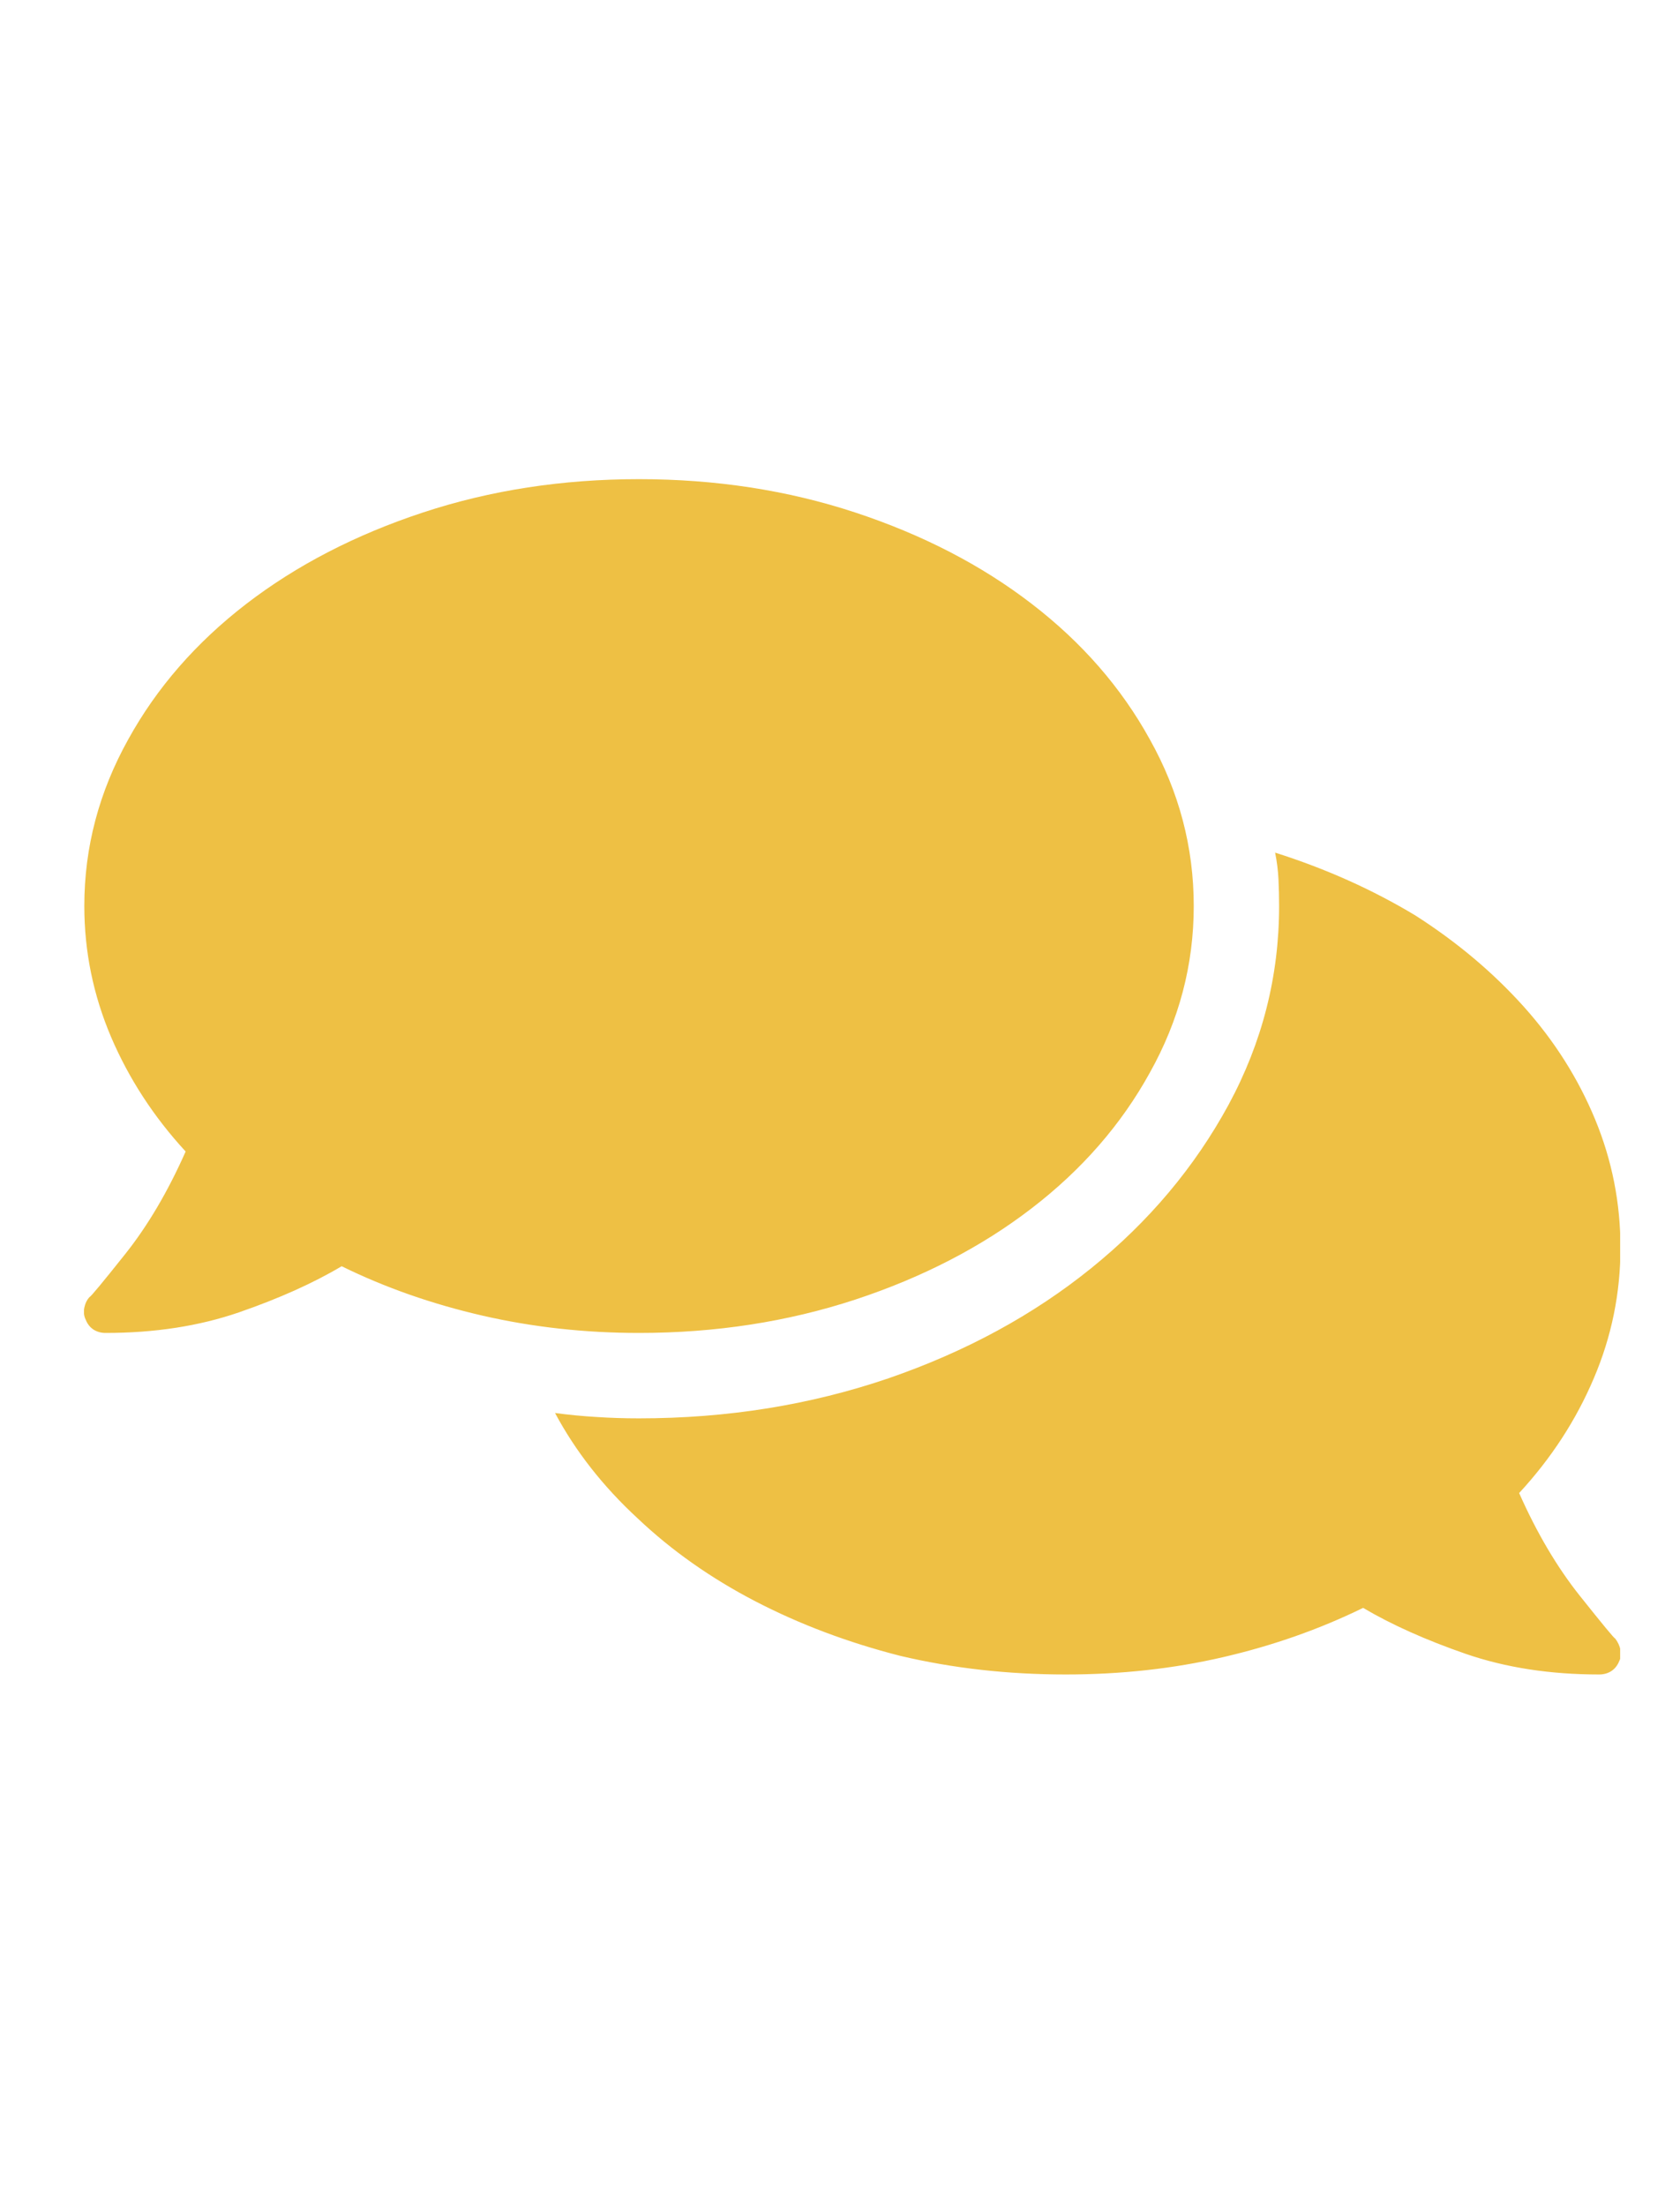 <svg width="16" height="21" viewBox="0 0 16 21" fill="none" xmlns="http://www.w3.org/2000/svg">
<g clip-path="url(#clip0_4137_1559)">
<path d="M11.369 8.624C11.369 9.183 11.23 9.712 10.95 10.212C10.679 10.703 10.305 11.133 9.826 11.501C9.348 11.869 8.787 12.159 8.144 12.371C7.5 12.582 6.814 12.688 6.086 12.688C5.57 12.688 5.073 12.633 4.594 12.523C4.116 12.413 3.669 12.257 3.254 12.053C2.983 12.214 2.657 12.36 2.276 12.492C1.895 12.623 1.472 12.688 1.006 12.688C0.964 12.688 0.926 12.678 0.892 12.657C0.858 12.635 0.833 12.604 0.816 12.561C0.799 12.527 0.795 12.489 0.803 12.447C0.812 12.405 0.829 12.371 0.854 12.345C0.863 12.345 0.975 12.21 1.191 11.939C1.407 11.668 1.599 11.342 1.768 10.961C1.464 10.631 1.227 10.267 1.057 9.869C0.888 9.471 0.803 9.056 0.803 8.624C0.803 8.066 0.943 7.537 1.222 7.037C1.493 6.546 1.868 6.116 2.346 5.748C2.825 5.38 3.386 5.09 4.029 4.878C4.672 4.666 5.358 4.561 6.086 4.561C6.814 4.561 7.5 4.666 8.144 4.878C8.787 5.09 9.348 5.38 9.826 5.748C10.305 6.116 10.679 6.546 10.95 7.037C11.23 7.537 11.369 8.066 11.369 8.624ZM14.468 14.212C14.637 14.593 14.83 14.919 15.046 15.19C15.262 15.461 15.374 15.597 15.383 15.597C15.408 15.63 15.425 15.666 15.433 15.704C15.442 15.743 15.438 15.779 15.421 15.812C15.404 15.855 15.378 15.886 15.344 15.908C15.31 15.929 15.272 15.939 15.23 15.939C14.764 15.939 14.341 15.874 13.96 15.743C13.579 15.611 13.253 15.465 12.982 15.305C12.567 15.508 12.123 15.664 11.649 15.774C11.175 15.884 10.675 15.939 10.15 15.939C9.6 15.939 9.075 15.88 8.575 15.762C8.076 15.635 7.615 15.461 7.191 15.241C6.768 15.021 6.395 14.758 6.074 14.454C5.743 14.149 5.481 13.814 5.286 13.45C5.413 13.467 5.545 13.48 5.68 13.488C5.815 13.497 5.951 13.501 6.086 13.501C6.925 13.501 7.716 13.374 8.461 13.12C9.198 12.866 9.841 12.517 10.392 12.072C10.942 11.628 11.378 11.109 11.7 10.517C12.021 9.924 12.182 9.293 12.182 8.624C12.182 8.54 12.18 8.455 12.176 8.37C12.172 8.286 12.161 8.201 12.144 8.116C12.627 8.269 13.071 8.468 13.478 8.713C13.876 8.967 14.22 9.257 14.513 9.583C14.805 9.909 15.031 10.267 15.192 10.656C15.353 11.046 15.433 11.452 15.433 11.876C15.433 12.307 15.349 12.722 15.179 13.12C15.01 13.518 14.773 13.882 14.468 14.212Z" fill="#EEC044"/>
</g>
<defs>
<clipPath id="clip0_4137_1559">
<rect width="14.63" height="20" fill="white" transform="matrix(1 0 0 -1 0.8 20.25)"/>
</clipPath>
</defs>
</svg>

